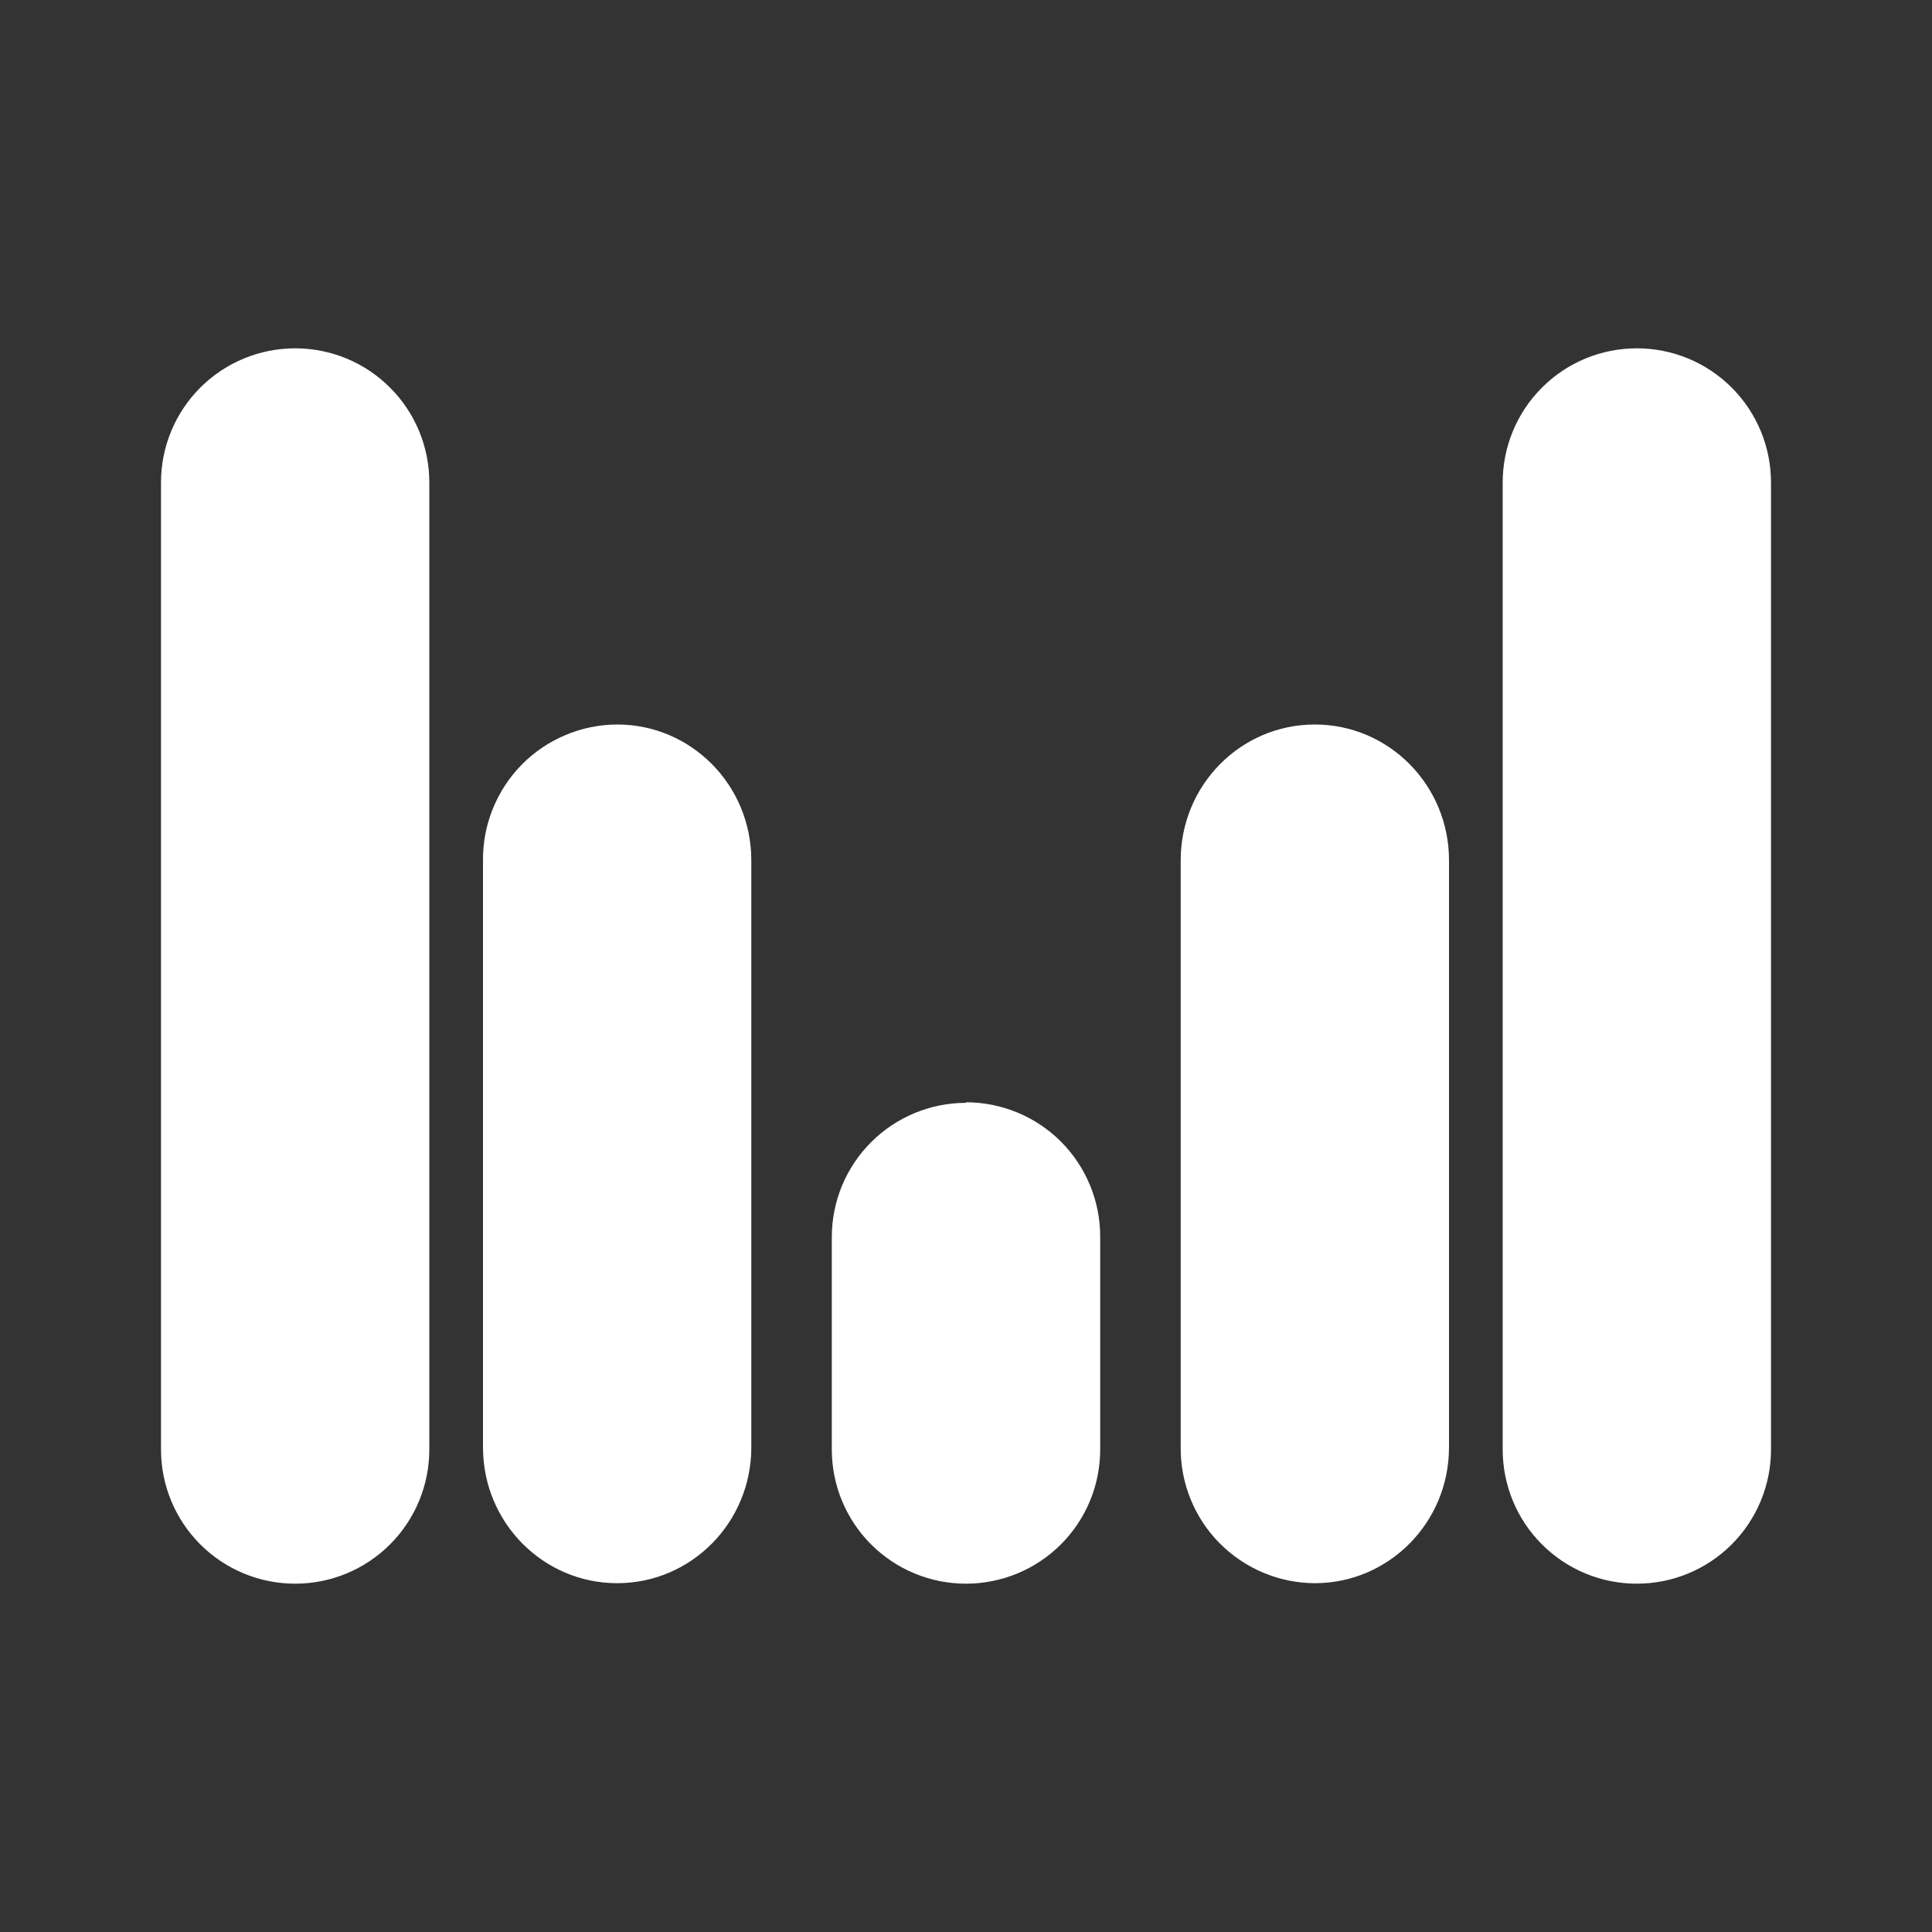 <svg width="24" height="24" viewBox="0 0 24 24" fill="none" xmlns="http://www.w3.org/2000/svg">
<rect x="0" y="0" width="24" height="24" fill="#333333" stroke="none"/>
<path d="M2 5.993C2 5.551 2.176 5.127 2.488 4.815C2.801 4.502 3.225 4.327 3.667 4.327C4.109 4.327 4.533 4.502 4.845 4.815C5.158 5.127 5.333 5.551 5.333 5.993V18.007C5.333 18.449 5.158 18.873 4.845 19.185C4.533 19.498 4.109 19.673 3.667 19.673C3.225 19.673 2.801 19.498 2.488 19.185C2.176 18.873 2 18.449 2 18.007V5.993ZM18.667 5.993C18.667 5.551 18.842 5.127 19.155 4.815C19.467 4.502 19.891 4.327 20.333 4.327C20.776 4.327 21.199 4.502 21.512 4.815C21.824 5.127 22 5.551 22 5.993V18.007C22 18.449 21.824 18.873 21.512 19.185C21.199 19.498 20.776 19.673 20.333 19.673C19.891 19.673 19.467 19.498 19.155 19.185C18.842 18.873 18.667 18.449 18.667 18.007V5.993ZM7.667 9C7.446 9.001 7.228 9.045 7.025 9.131C6.822 9.216 6.638 9.34 6.483 9.497C6.328 9.654 6.206 9.84 6.123 10.044C6.04 10.248 5.998 10.466 6 10.687V17.98C6 18.913 6.747 19.667 7.667 19.667C8.587 19.667 9.333 18.913 9.333 17.98V10.687C9.333 9.753 8.587 9 7.667 9ZM14.667 10.687C14.667 9.753 15.413 9 16.333 9C17.253 9 18 9.753 18 10.687V17.98C18 18.913 17.253 19.667 16.333 19.667C16.113 19.666 15.895 19.622 15.692 19.536C15.489 19.451 15.305 19.326 15.15 19.17C14.995 19.013 14.872 18.827 14.79 18.623C14.707 18.419 14.665 18.2 14.667 17.98V10.687ZM12 13.7C11.559 13.7 11.136 13.875 10.824 14.186C10.511 14.497 10.335 14.919 10.333 15.36V18.007C10.333 18.449 10.509 18.873 10.821 19.185C11.134 19.498 11.558 19.673 12 19.673C12.442 19.673 12.866 19.498 13.179 19.185C13.491 18.873 13.667 18.449 13.667 18.007V15.36C13.667 14.918 13.491 14.494 13.179 14.181C12.866 13.869 12.442 13.693 12 13.693V13.7Z" fill="white"/>
</svg>
